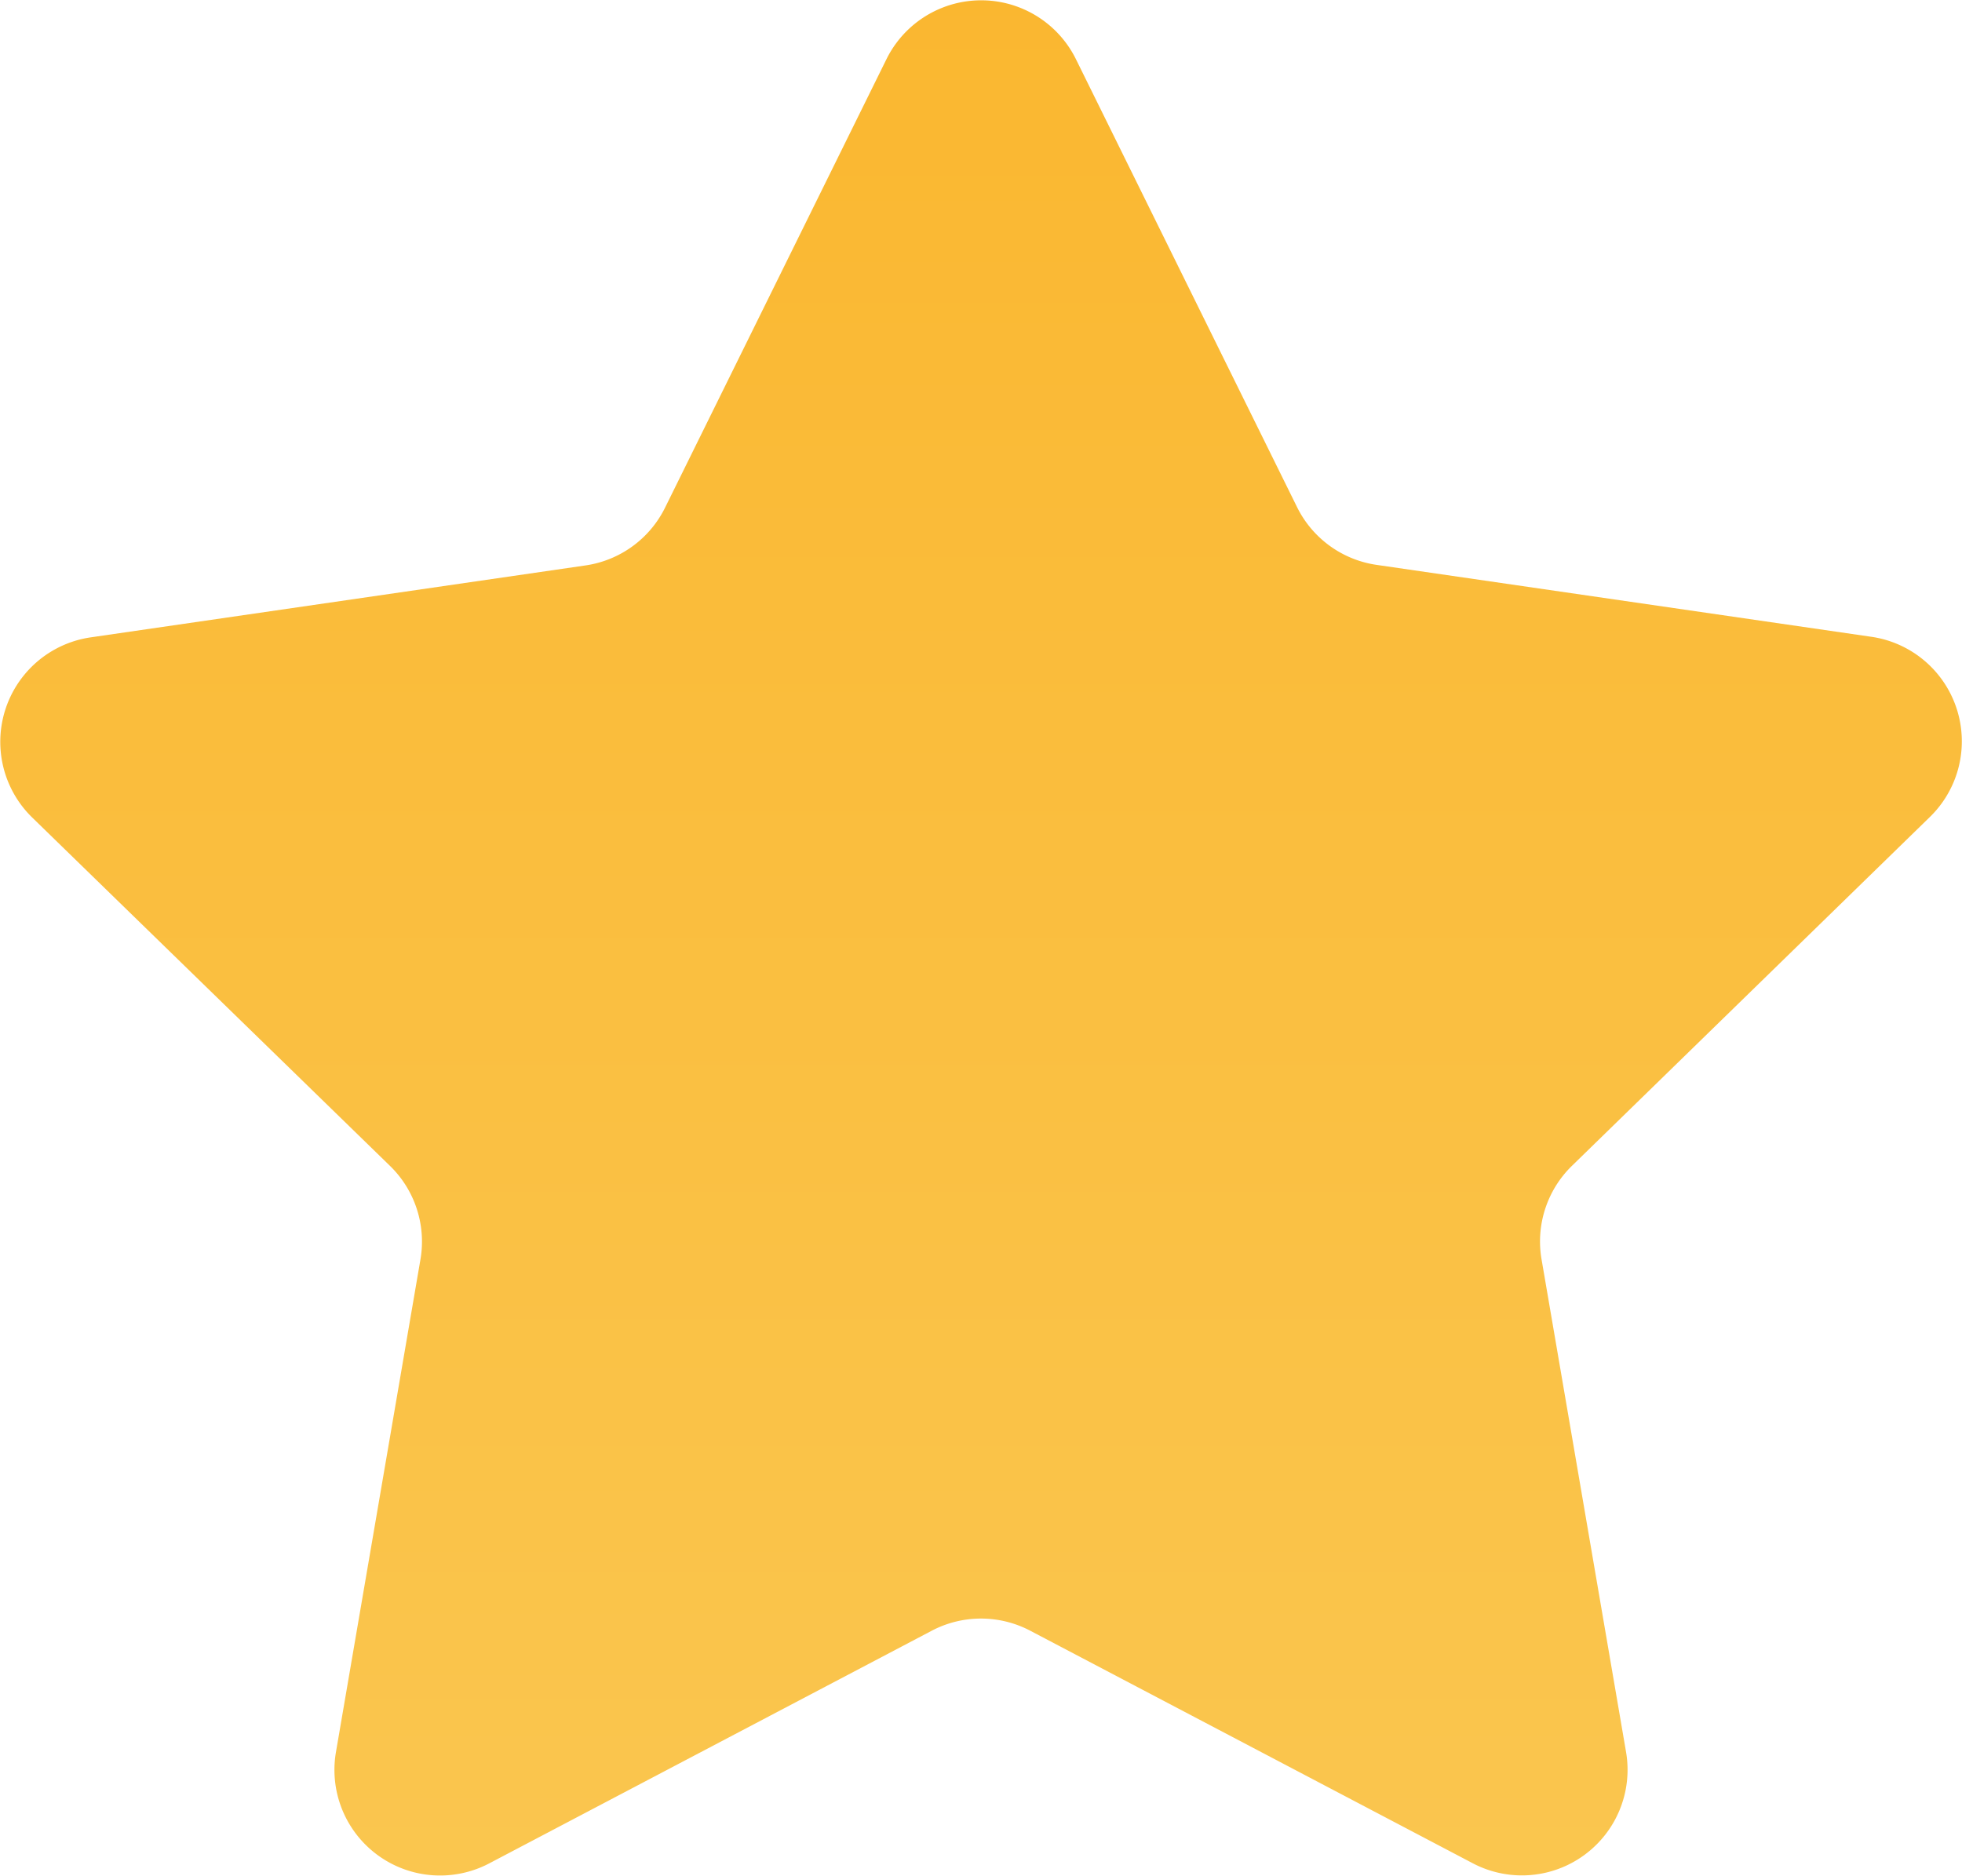 <svg xmlns="http://www.w3.org/2000/svg" width="17.644" height="16.873" viewBox="0 0 17.644 16.873">
    <defs>
        <style>
            .cls-1{fill:url(#linear-gradient)}
        </style>
        <linearGradient id="linear-gradient" x1=".5" x2=".5" y2="1" gradientUnits="objectBoundingBox">
            <stop offset="0" stop-color="#fab730"/>
            <stop offset="1" stop-color="#fac64f"/>
        </linearGradient>
    </defs>
    <path id="star" d="M9.674 1.576l1.99 4.032a.95.95 0 0 0 .715.52l4.45.647a.95.95 0 0 1 .527 1.62l-3.22 3.139a.95.95 0 0 0-.273.841l.76 4.432a.95.95 0 0 1-1.379 1l-3.98-2.092a.951.951 0 0 0-.884 0L4.4 17.808a.95.95 0 0 1-1.379-1l.76-4.432a.95.95 0 0 0-.273-.841L.289 8.4a.95.95 0 0 1 .527-1.62l4.45-.647a.95.95 0 0 0 .715-.52l1.99-4.032a.95.95 0 0 1 1.703-.005z" class="cls-1" transform="translate(0 -1.047)"/>
</svg>
